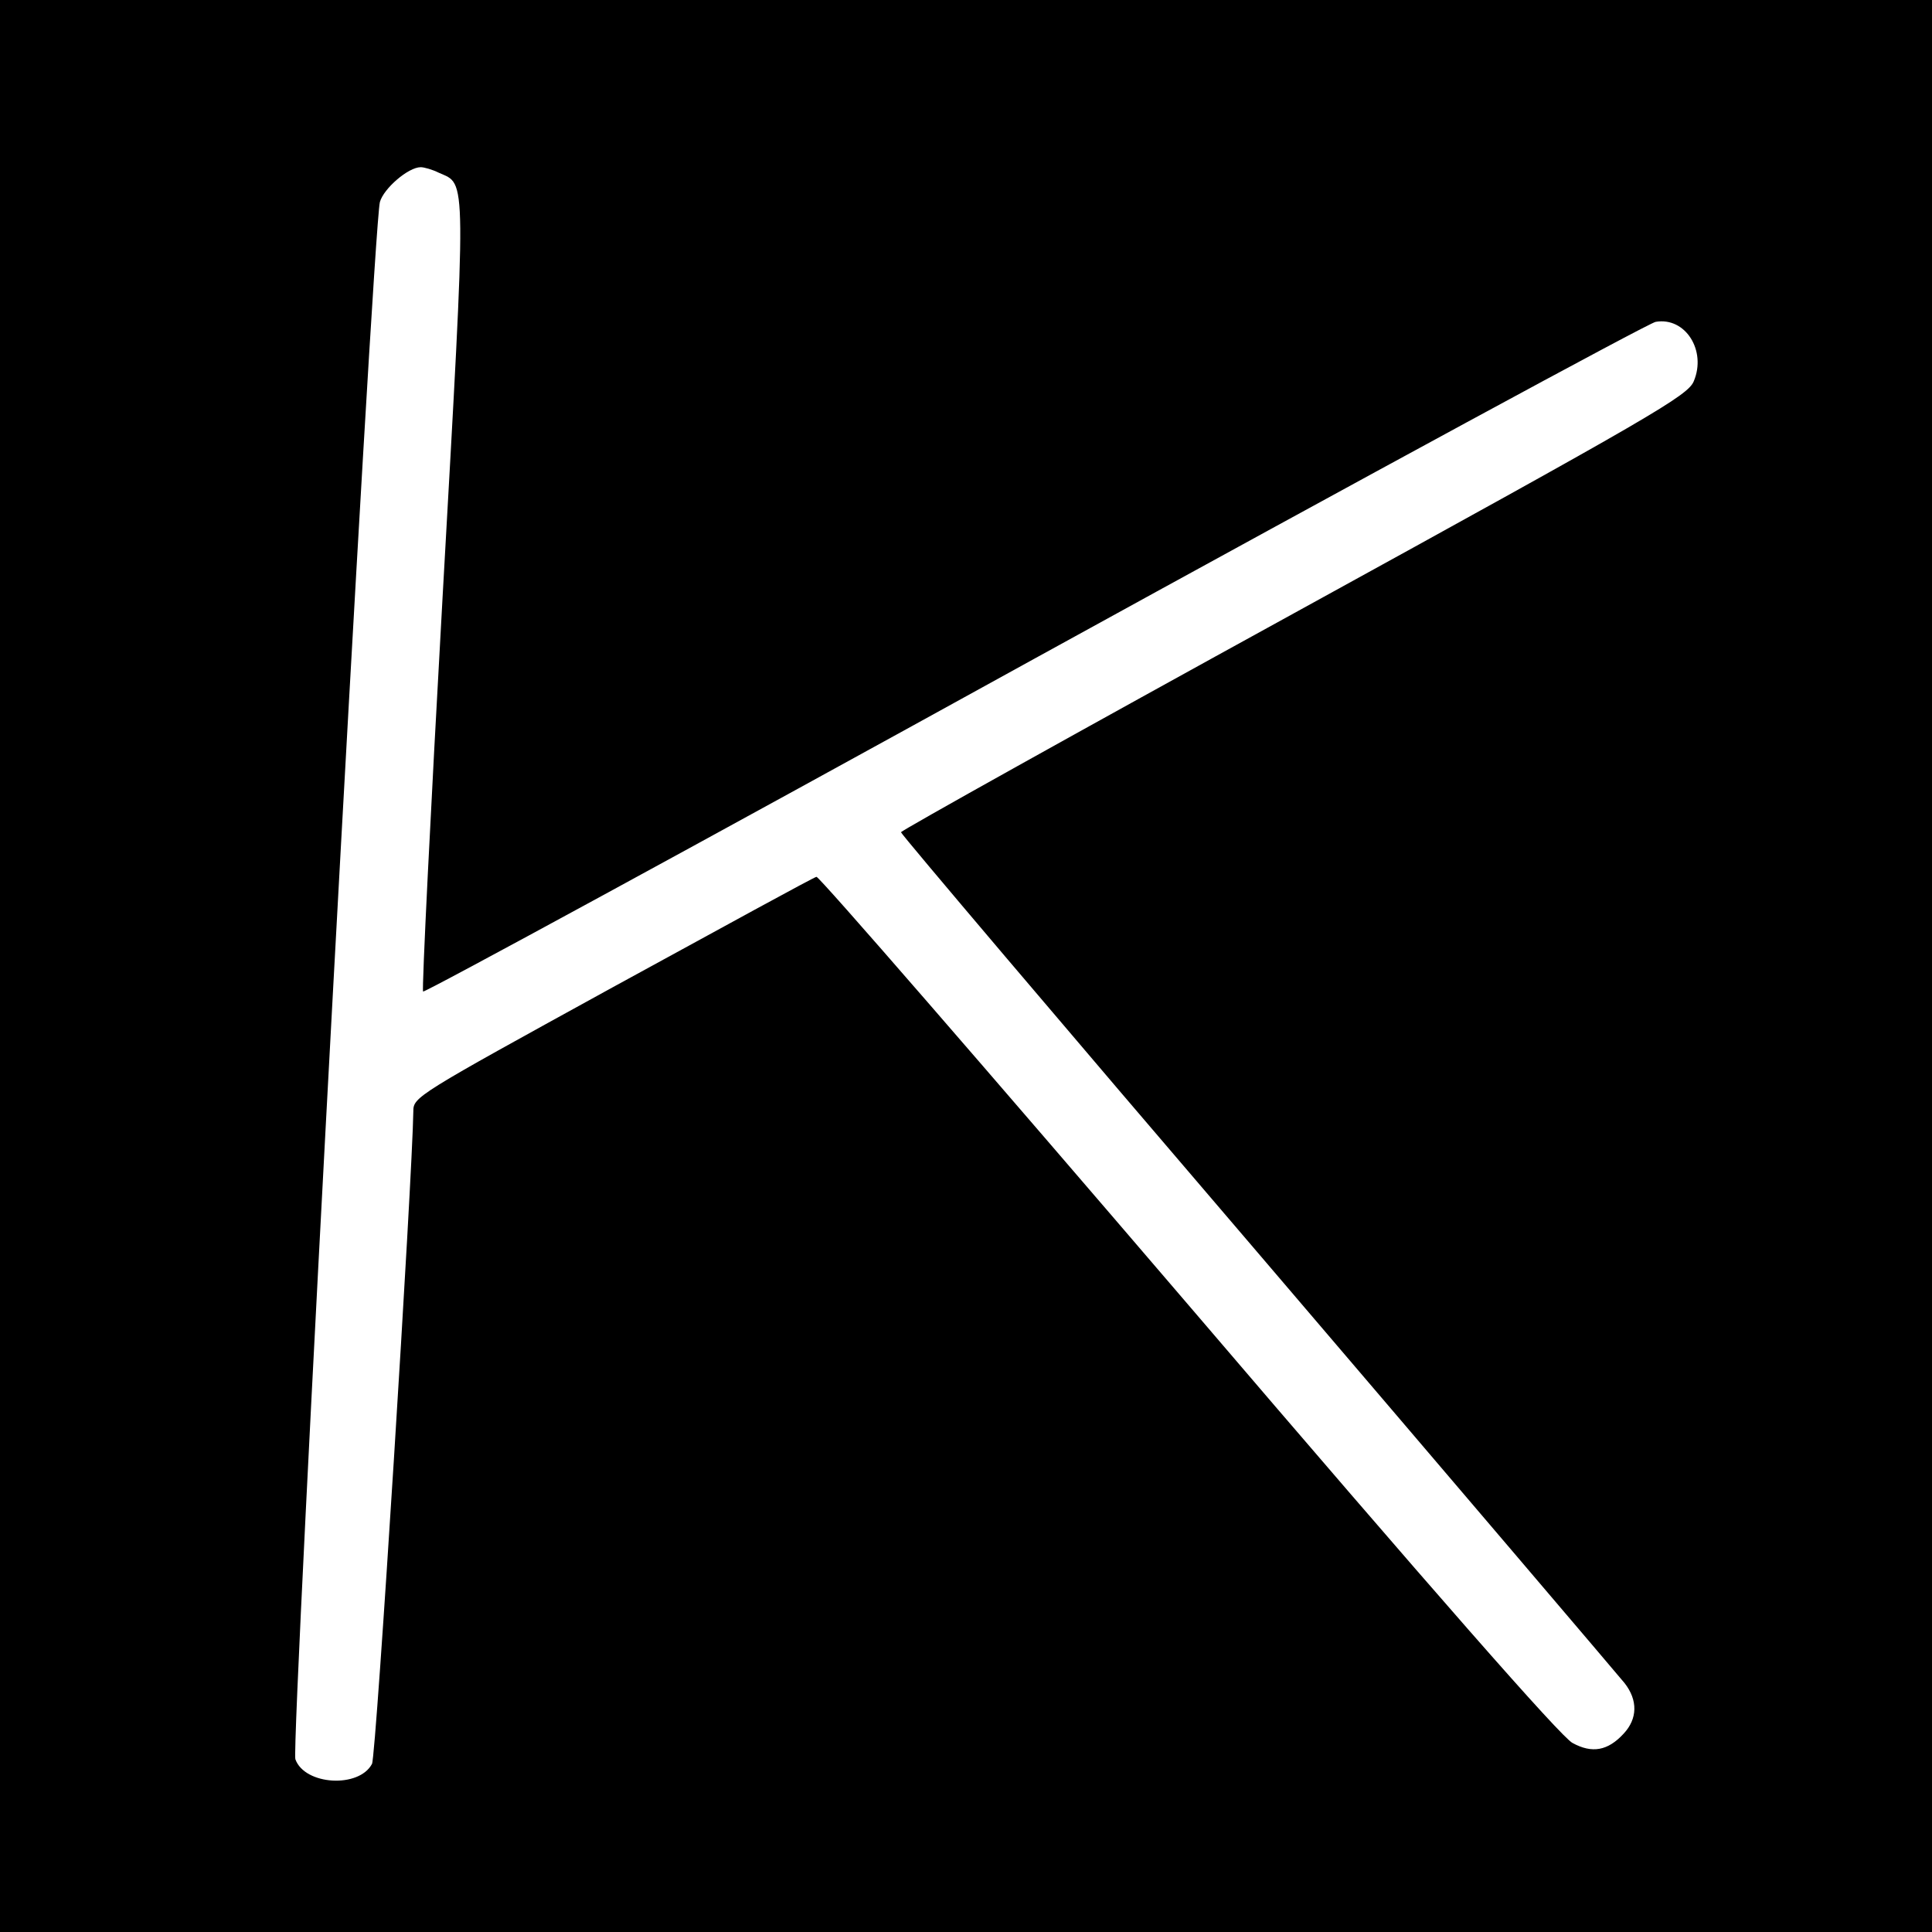 <?xml version="1.0" standalone="no"?>
<!DOCTYPE svg PUBLIC "-//W3C//DTD SVG 20010904//EN"
 "http://www.w3.org/TR/2001/REC-SVG-20010904/DTD/svg10.dtd">
<svg version="1.0" xmlns="http://www.w3.org/2000/svg"
 width="416pt" height="416pt" viewBox="0 0 416 416"
 preserveAspectRatio="xMidYMid meet">
<g transform="translate(0,416) scale(0.1,-0.1)"
fill="#000000" stroke="none">
<path d="M0 2080 l0 -2080 2080 0 2080 0 0 2080 0 2080 -2080 0 -2080 0 0
-2080z m945 1708 c60 -27 60 12 8 -913 -26 -464 -45 -847 -42 -850 3 -3 595
319 1315 716 720 396 1323 723 1339 726 64 11 110 -62 82 -128 -13 -31 -85
-73 -860 -499 -466 -256 -846 -468 -847 -472 0 -4 345 -411 768 -905 422 -494
777 -911 790 -927 29 -37 28 -77 -2 -109 -34 -37 -68 -43 -110 -20 -24 12
-297 323 -827 943 -436 509 -796 924 -801 922 -6 -1 -203 -109 -439 -238 -424
-233 -429 -236 -429 -267 -2 -142 -80 -1389 -89 -1405 -28 -53 -145 -46 -165
10 -10 28 167 3295 182 3353 8 29 61 75 88 75 7 0 25 -5 39 -12z"/>
</g>
</svg>
